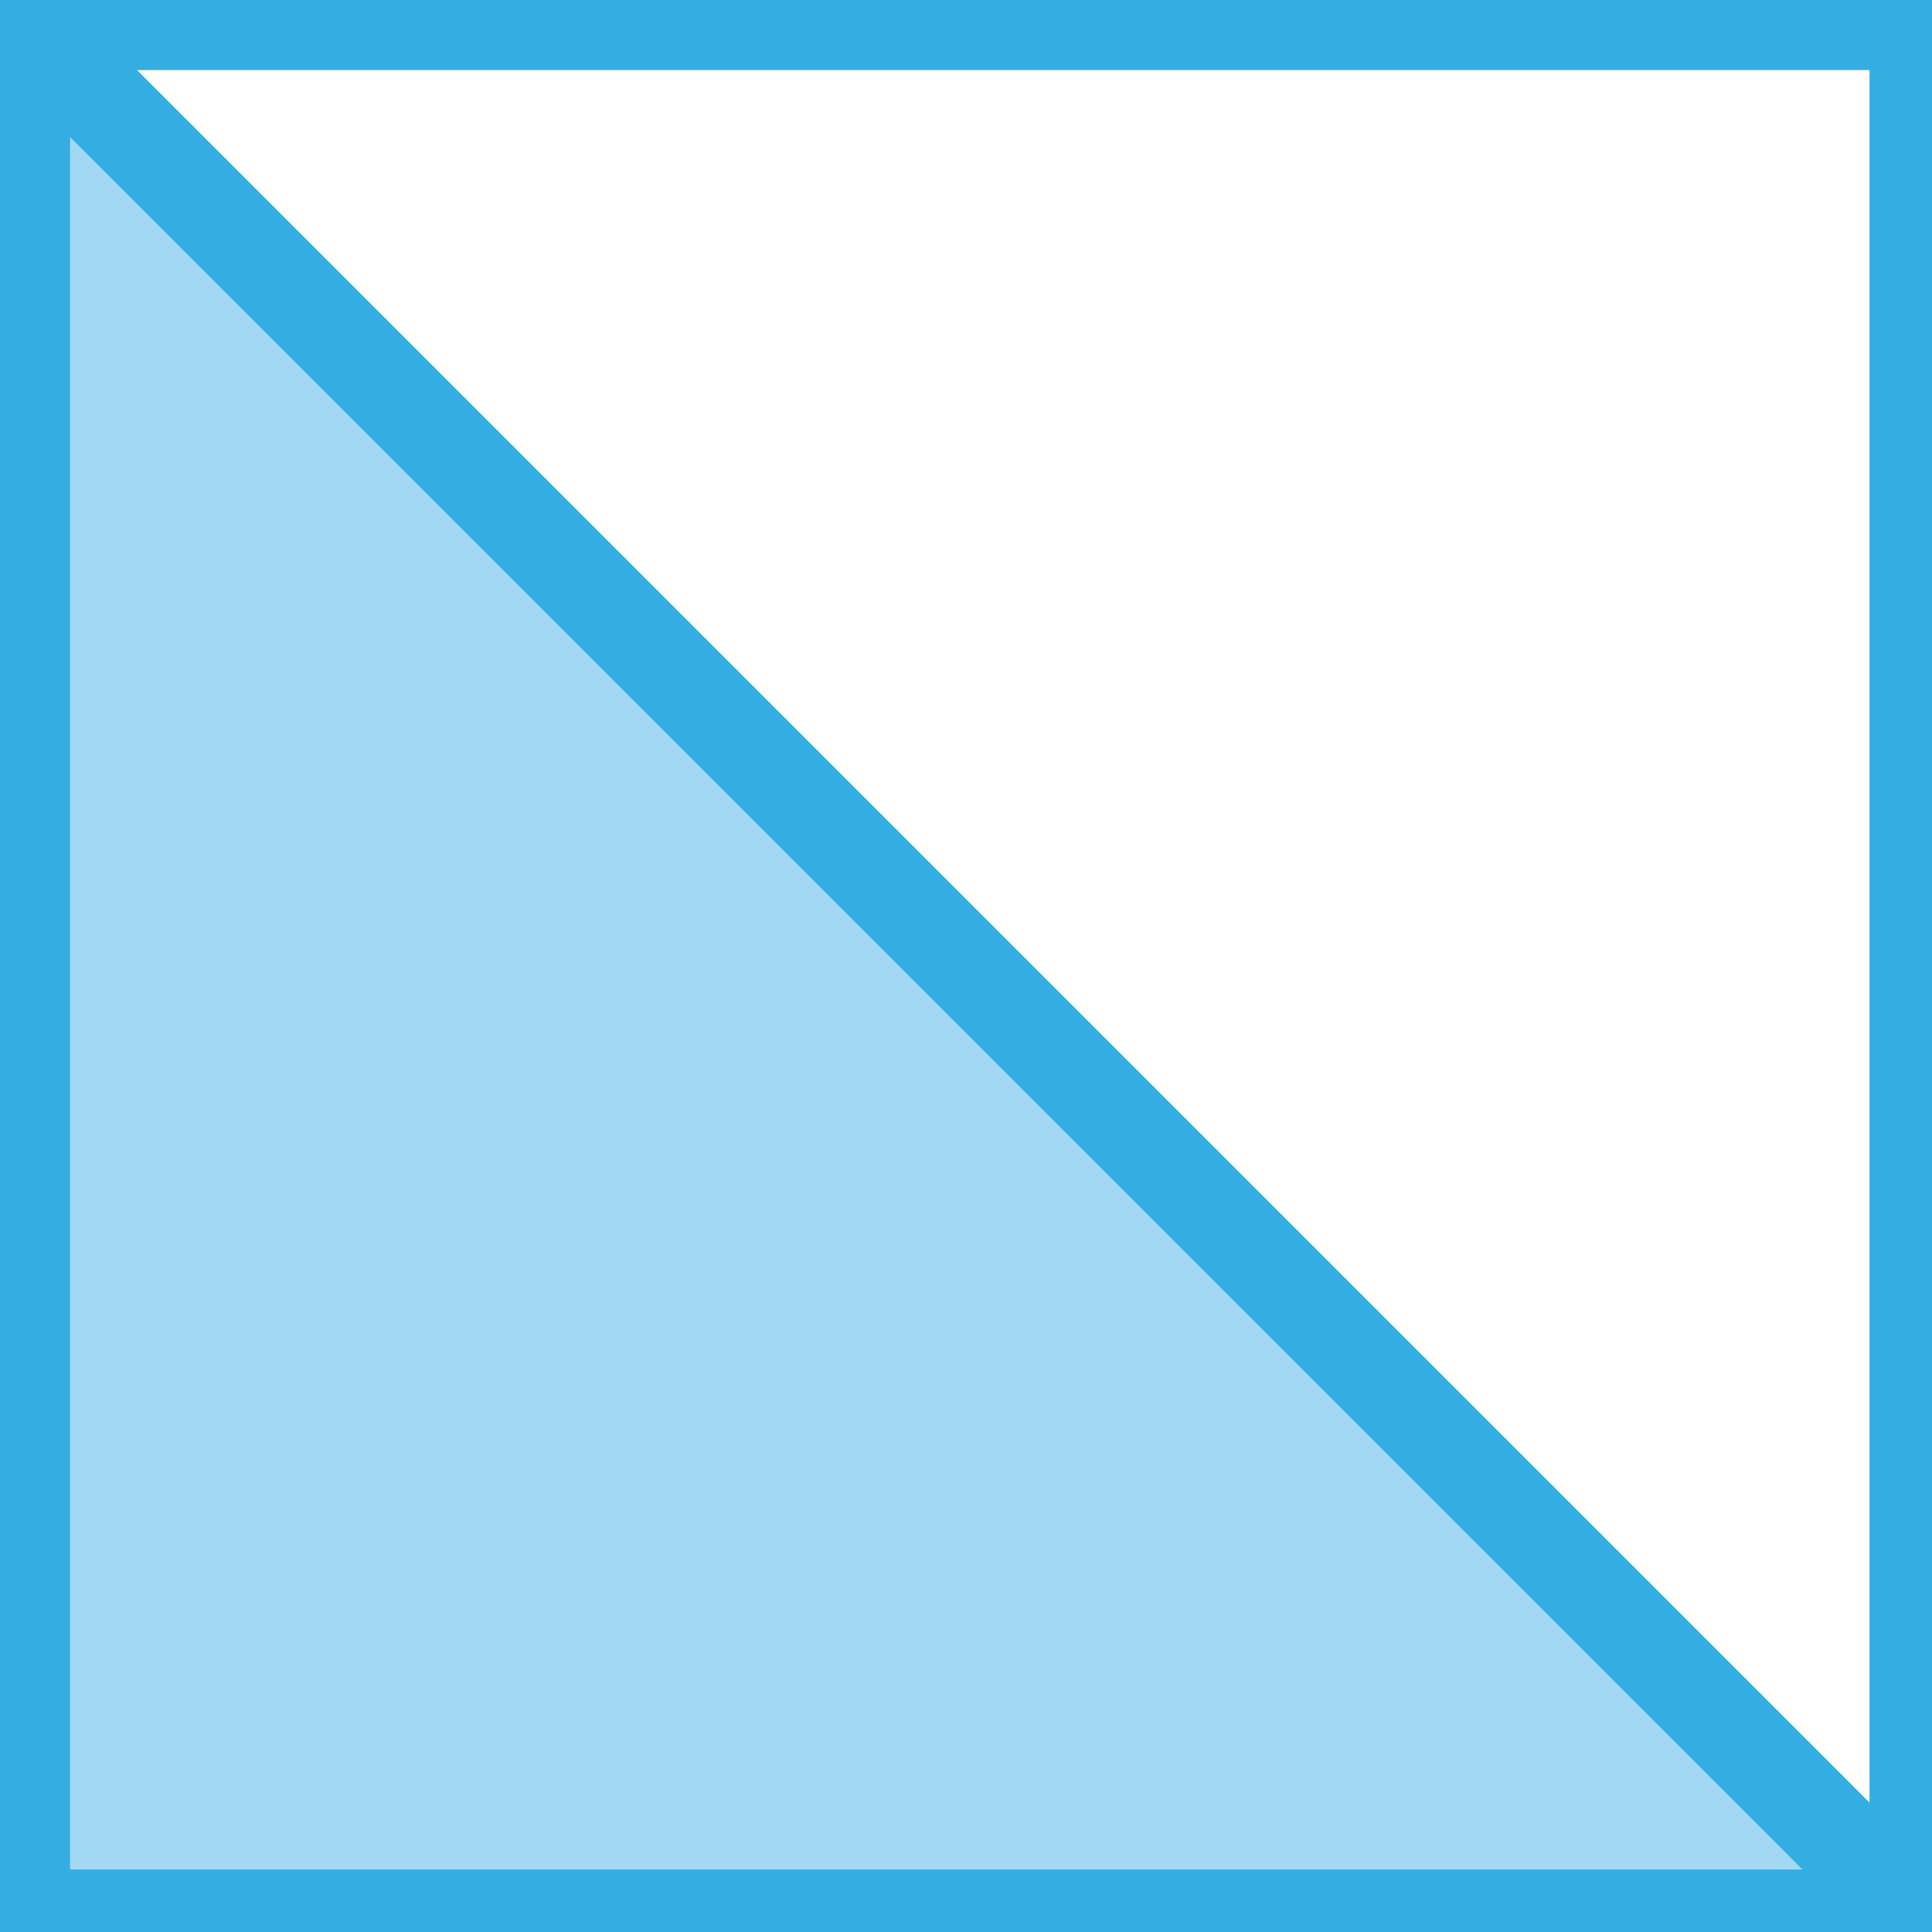 
<svg xmlns="http://www.w3.org/2000/svg" version="1.1" xmlns:xlink="http://www.w3.org/1999/xlink" preserveAspectRatio="none" x="0px" y="0px" width="51px" height="51px" viewBox="0 0 51 51">
<rect x="0" y="0" width="51" height="51" fill="#333333" stroke="none"/>
<defs>
<g id="Layer0_0_FILL">
<path fill="#A3D8F5" stroke="none" d="
M 0.6 50.6
L 50.6 50.6 0.6 0.6 0.6 50.6 Z"/>

<path fill="#FFFFFF" stroke="none" d="
M 50.6 0.6
L 0.6 0.6 50.6 50.6 50.6 0.6 Z"/>
</g>

<path id="Layer0_0_1_STROKES" stroke="#34ADE2" stroke-width="2.5" stroke-linejoin="round" stroke-linecap="round" fill="none" d="
M 50.6 50.6
L 50.6 0.6 0.6 0.6 50.6 50.6 0.6 50.6 0.6 0.6"/>
</defs>

<g transform="matrix( 1, 0, 0, 1, 0,0) ">
<use xlink:href="#Layer0_0_FILL"/>

<use xlink:href="#Layer0_0_1_STROKES"/>
</g>
</svg>
